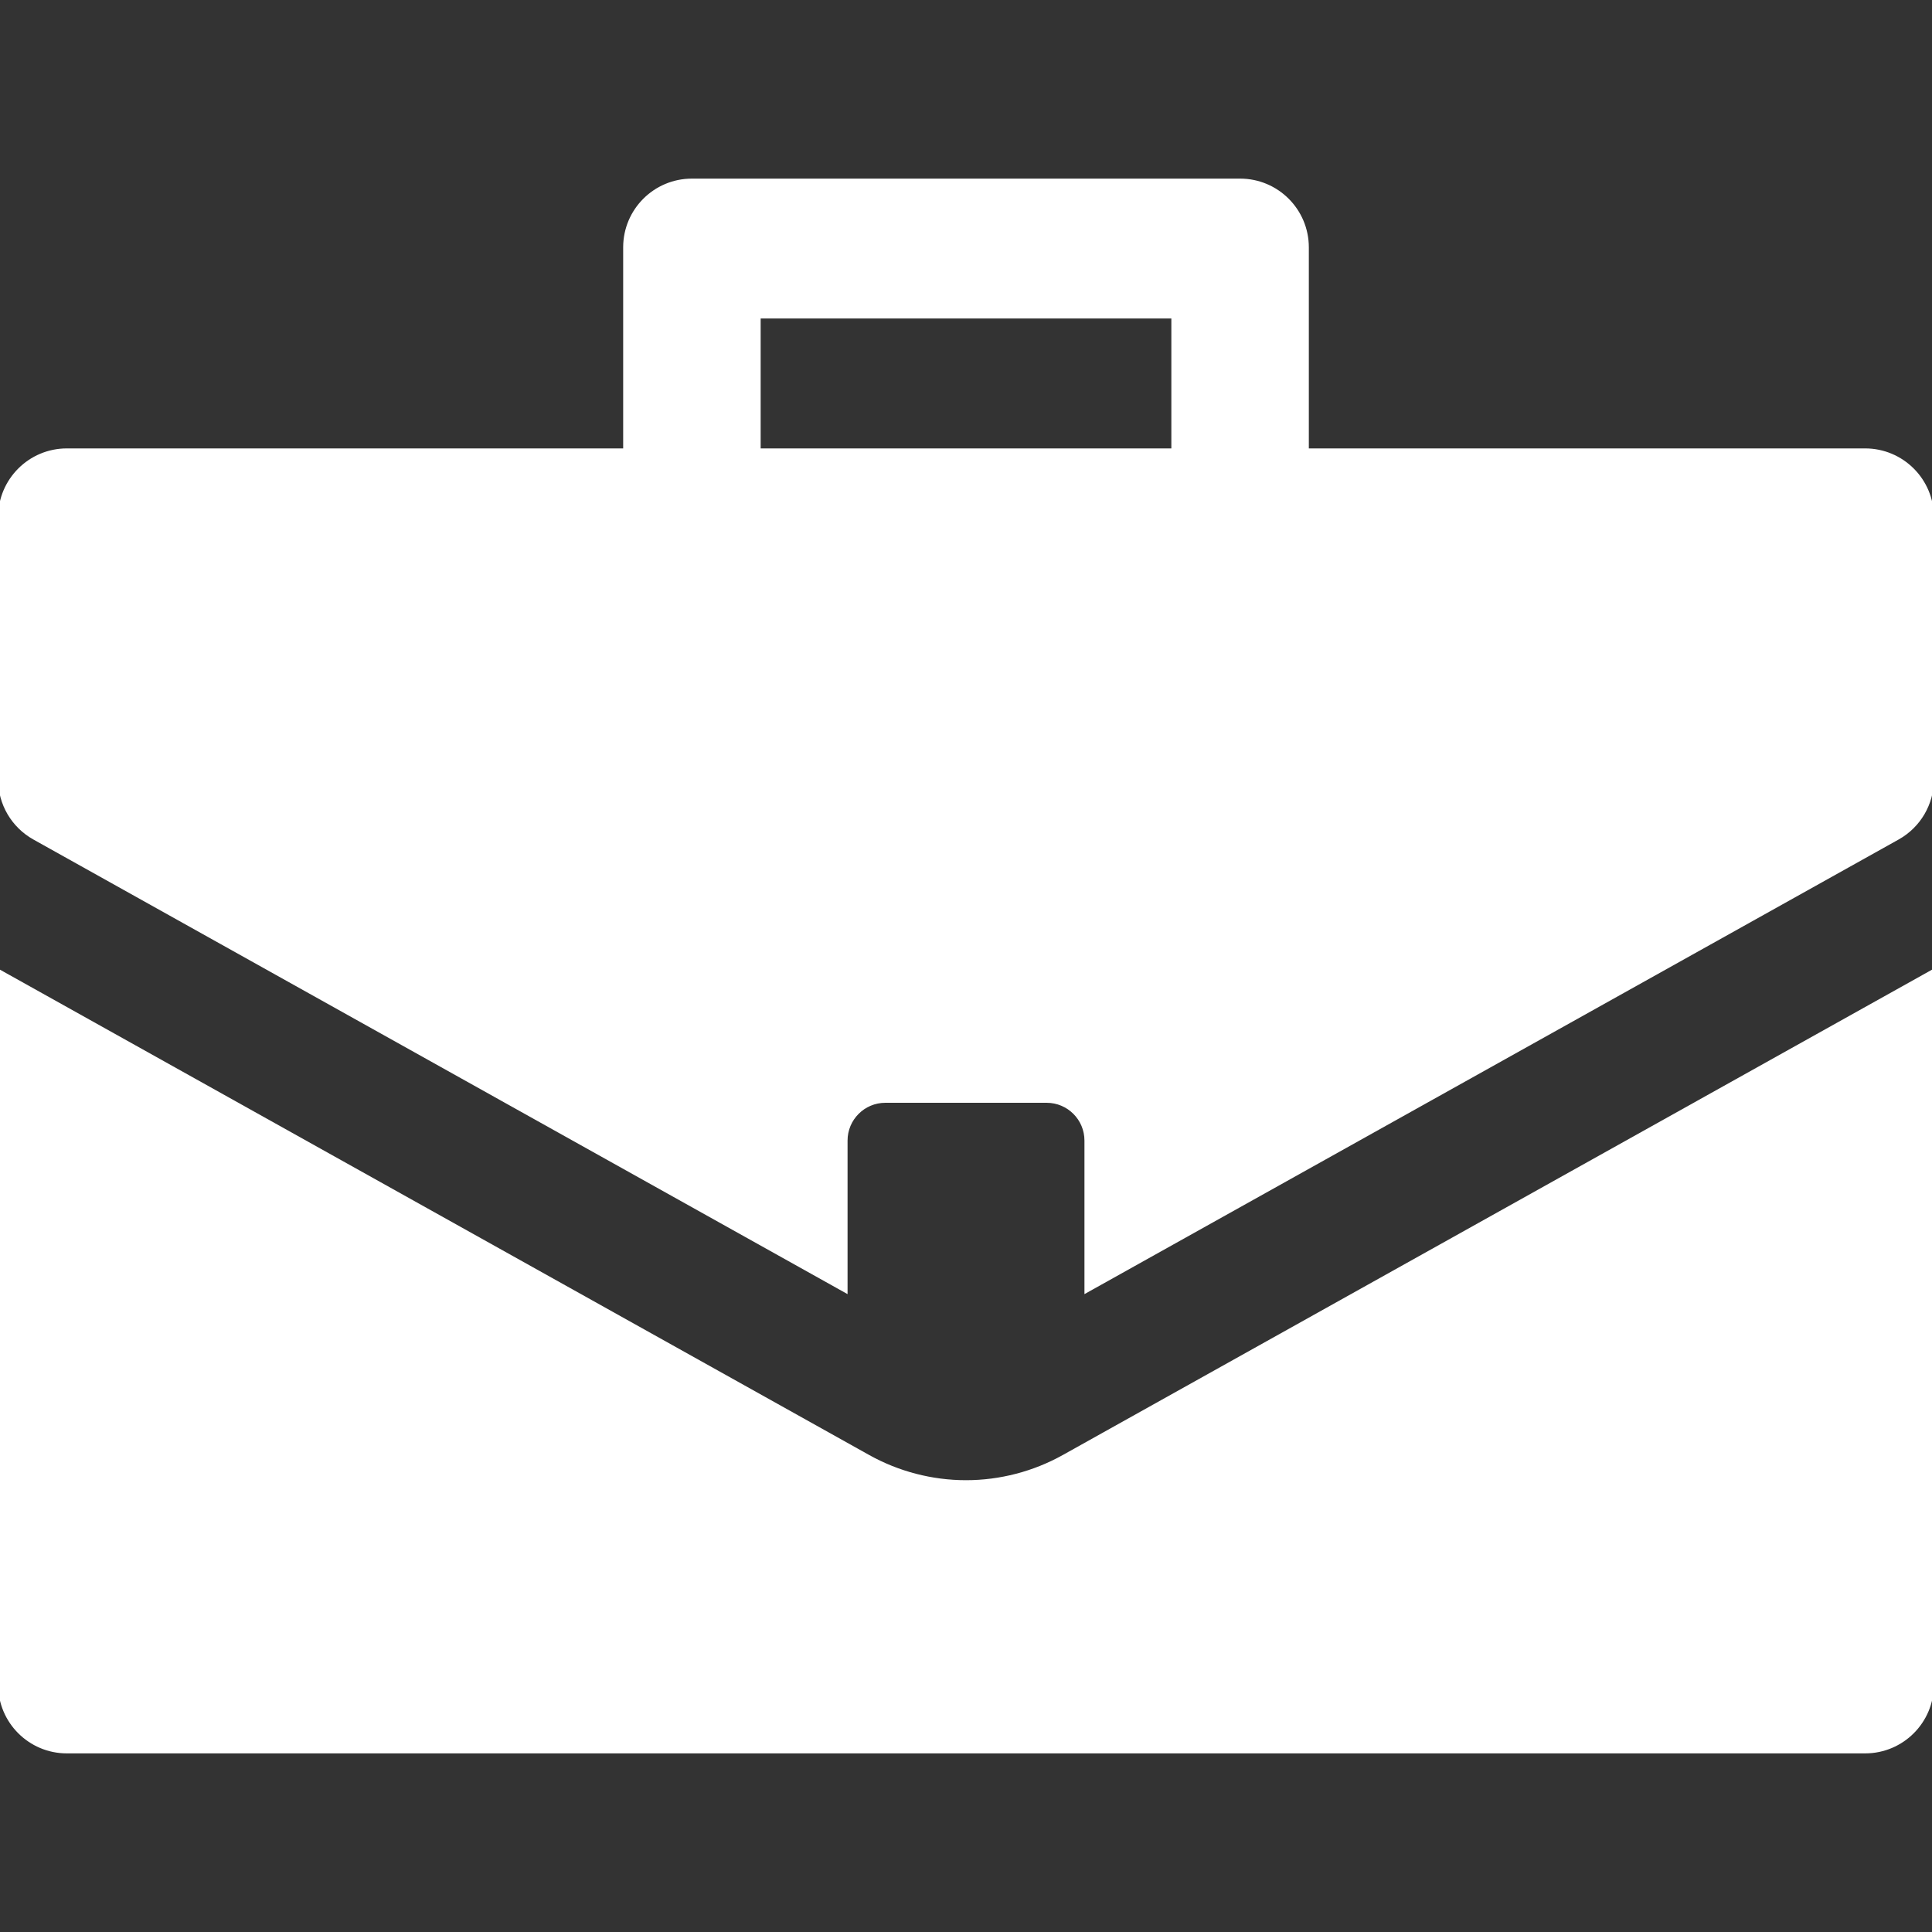 <!DOCTYPE svg PUBLIC "-//W3C//DTD SVG 1.1//EN" "http://www.w3.org/Graphics/SVG/1.1/DTD/svg11.dtd">
<!-- Uploaded to: SVG Repo, www.svgrepo.com, Transformed by: SVG Repo Mixer Tools -->
<svg fill="#ffffff" height="800px" width="800px" version="1.1" id="Layer_1" xmlns="http://www.w3.org/2000/svg" xmlns:xlink="http://www.w3.org/1999/xlink" viewBox="0 0 511.999 511.999" xml:space="preserve" stroke="#ffffff">
<rect x="0" y="0" width="511.999" height="511.999" fill="#333333" stroke="none"/>
<g id="SVGRepo_bgCarrier" stroke-width="0"/>
<g id="SVGRepo_tracerCarrier" stroke-linecap="round" stroke-linejoin="round"/>
<g id="SVGRepo_iconCarrier"> <g> <g> <path d="M281.914,386.02c-7.902,4.413-16.864,6.746-25.914,6.746s-18.012-2.333-25.912-6.745L0,257.548v188.9 c0,9.784,7.932,17.717,17.717,17.717h476.566c9.784,0,17.717-7.932,17.717-17.717v-188.9L281.914,386.02z"/> </g> </g> <g> <g> <path d="M494.282,119.334H346.354c0-12.185,0-48.434,0-53.783c0-9.784-7.932-17.717-17.717-17.717H183.363 c-9.784,0-17.717,7.932-17.717,17.717c0,5.35,0,41.601,0,53.783H17.718C7.932,119.333,0,127.265,0,137.05v69.515 c0,6.421,3.474,12.339,9.081,15.47l215.031,120.067v-39.835c0-5.808,4.708-10.516,10.516-10.516h42.747 c5.808,0,10.516,4.708,10.516,10.516v39.836l215.03-120.068c5.605-3.131,9.08-9.048,9.08-15.469v-69.515 C511.999,127.266,504.067,119.334,494.282,119.334z M310.919,119.333H201.081V83.899h109.839V119.333z"/> </g> </g> </g>
</svg>